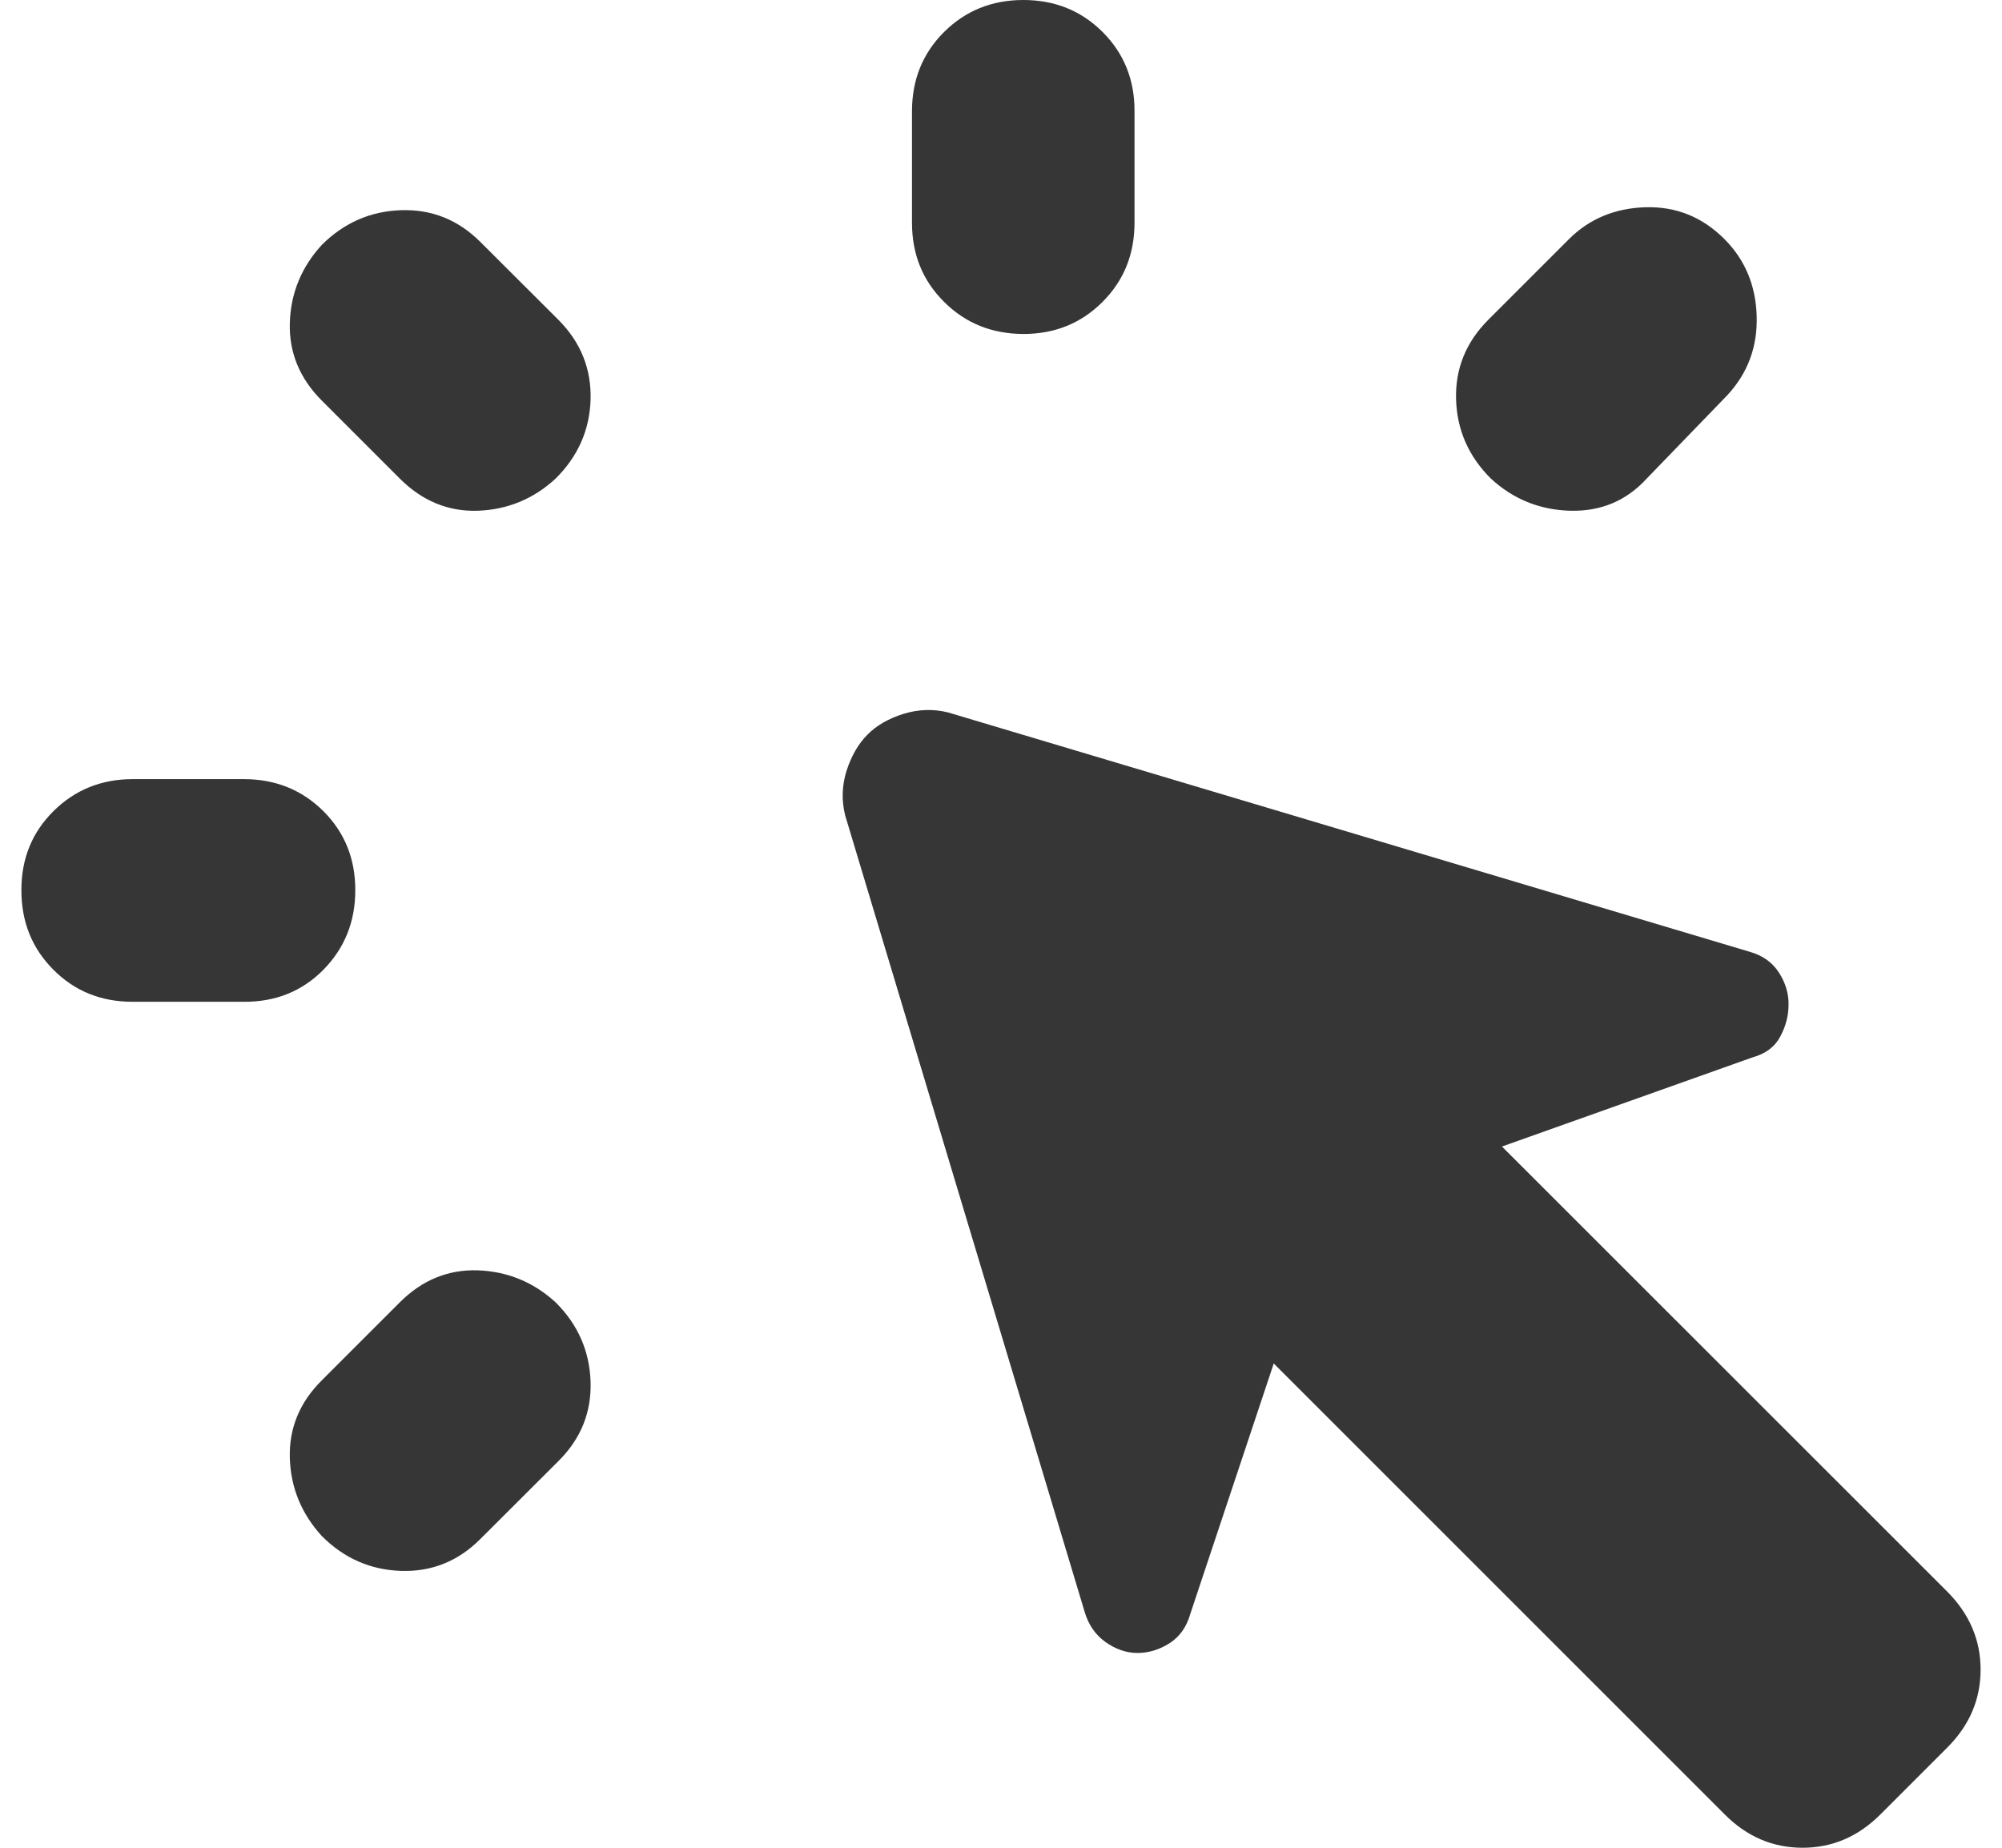 <svg width="13" height="12" viewBox="0 0 13 12" fill="none" xmlns="http://www.w3.org/2000/svg">
<path d="M0.861 5.06H1.584C1.789 5.06 1.961 5.13 2.1 5.268C2.239 5.407 2.308 5.579 2.307 5.783C2.307 5.987 2.237 6.159 2.099 6.299C1.961 6.438 1.789 6.507 1.584 6.506H0.861C0.657 6.506 0.485 6.437 0.347 6.298C0.208 6.159 0.139 5.987 0.139 5.783C0.138 5.579 0.207 5.407 0.347 5.268C0.486 5.13 0.658 5.06 0.861 5.06ZM2.09 8.964L2.596 8.458C2.741 8.313 2.91 8.244 3.102 8.25C3.295 8.257 3.464 8.326 3.608 8.458C3.753 8.602 3.828 8.774 3.835 8.973C3.841 9.172 3.772 9.344 3.627 9.488L3.12 9.994C2.976 10.139 2.804 10.208 2.606 10.202C2.407 10.196 2.235 10.121 2.09 9.976C1.958 9.831 1.888 9.663 1.882 9.47C1.876 9.277 1.945 9.108 2.09 8.964ZM2.596 3.108L2.09 2.602C1.946 2.458 1.876 2.289 1.882 2.096C1.888 1.904 1.957 1.735 2.09 1.59C2.235 1.446 2.407 1.371 2.606 1.365C2.805 1.359 2.976 1.428 3.12 1.572L3.627 2.078C3.771 2.223 3.84 2.395 3.835 2.594C3.829 2.793 3.753 2.964 3.608 3.108C3.464 3.241 3.295 3.31 3.102 3.317C2.91 3.323 2.741 3.253 2.596 3.108ZM11.199 11.783L8.271 8.855L7.729 10.482C7.705 10.566 7.66 10.63 7.594 10.672C7.528 10.714 7.458 10.735 7.386 10.735C7.313 10.735 7.243 10.71 7.177 10.663C7.111 10.615 7.066 10.549 7.042 10.464L5.488 5.295C5.464 5.199 5.467 5.102 5.497 5.006C5.528 4.91 5.573 4.831 5.633 4.771C5.692 4.711 5.771 4.666 5.867 4.636C5.964 4.606 6.061 4.603 6.157 4.627L11.361 6.181C11.446 6.205 11.509 6.25 11.552 6.317C11.594 6.383 11.615 6.452 11.614 6.524C11.614 6.596 11.596 6.665 11.56 6.732C11.525 6.799 11.464 6.844 11.38 6.867L9.753 7.446L12.645 10.337C12.789 10.482 12.861 10.651 12.861 10.843C12.861 11.036 12.789 11.205 12.645 11.349L12.211 11.783C12.066 11.928 11.898 12 11.705 12C11.512 12 11.343 11.928 11.199 11.783ZM5.922 1.446V0.723C5.922 0.518 5.991 0.347 6.13 0.208C6.269 0.07 6.44 0 6.645 2.49273e-06C6.849 -0 7.021 0.069 7.16 0.208C7.299 0.347 7.368 0.519 7.367 0.723V1.446C7.367 1.651 7.298 1.822 7.159 1.961C7.02 2.1 6.849 2.169 6.645 2.169C6.44 2.168 6.269 2.099 6.13 1.96C5.991 1.822 5.922 1.651 5.922 1.446ZM9.663 2.078L10.187 1.554C10.319 1.422 10.485 1.352 10.684 1.346C10.883 1.34 11.055 1.409 11.199 1.554C11.331 1.687 11.401 1.853 11.407 2.052C11.413 2.251 11.35 2.422 11.217 2.566L10.693 3.108C10.56 3.253 10.395 3.322 10.195 3.317C9.996 3.311 9.825 3.241 9.681 3.108C9.536 2.964 9.461 2.792 9.455 2.594C9.449 2.395 9.519 2.223 9.663 2.078Z" fill="#363636"/>
</svg>
